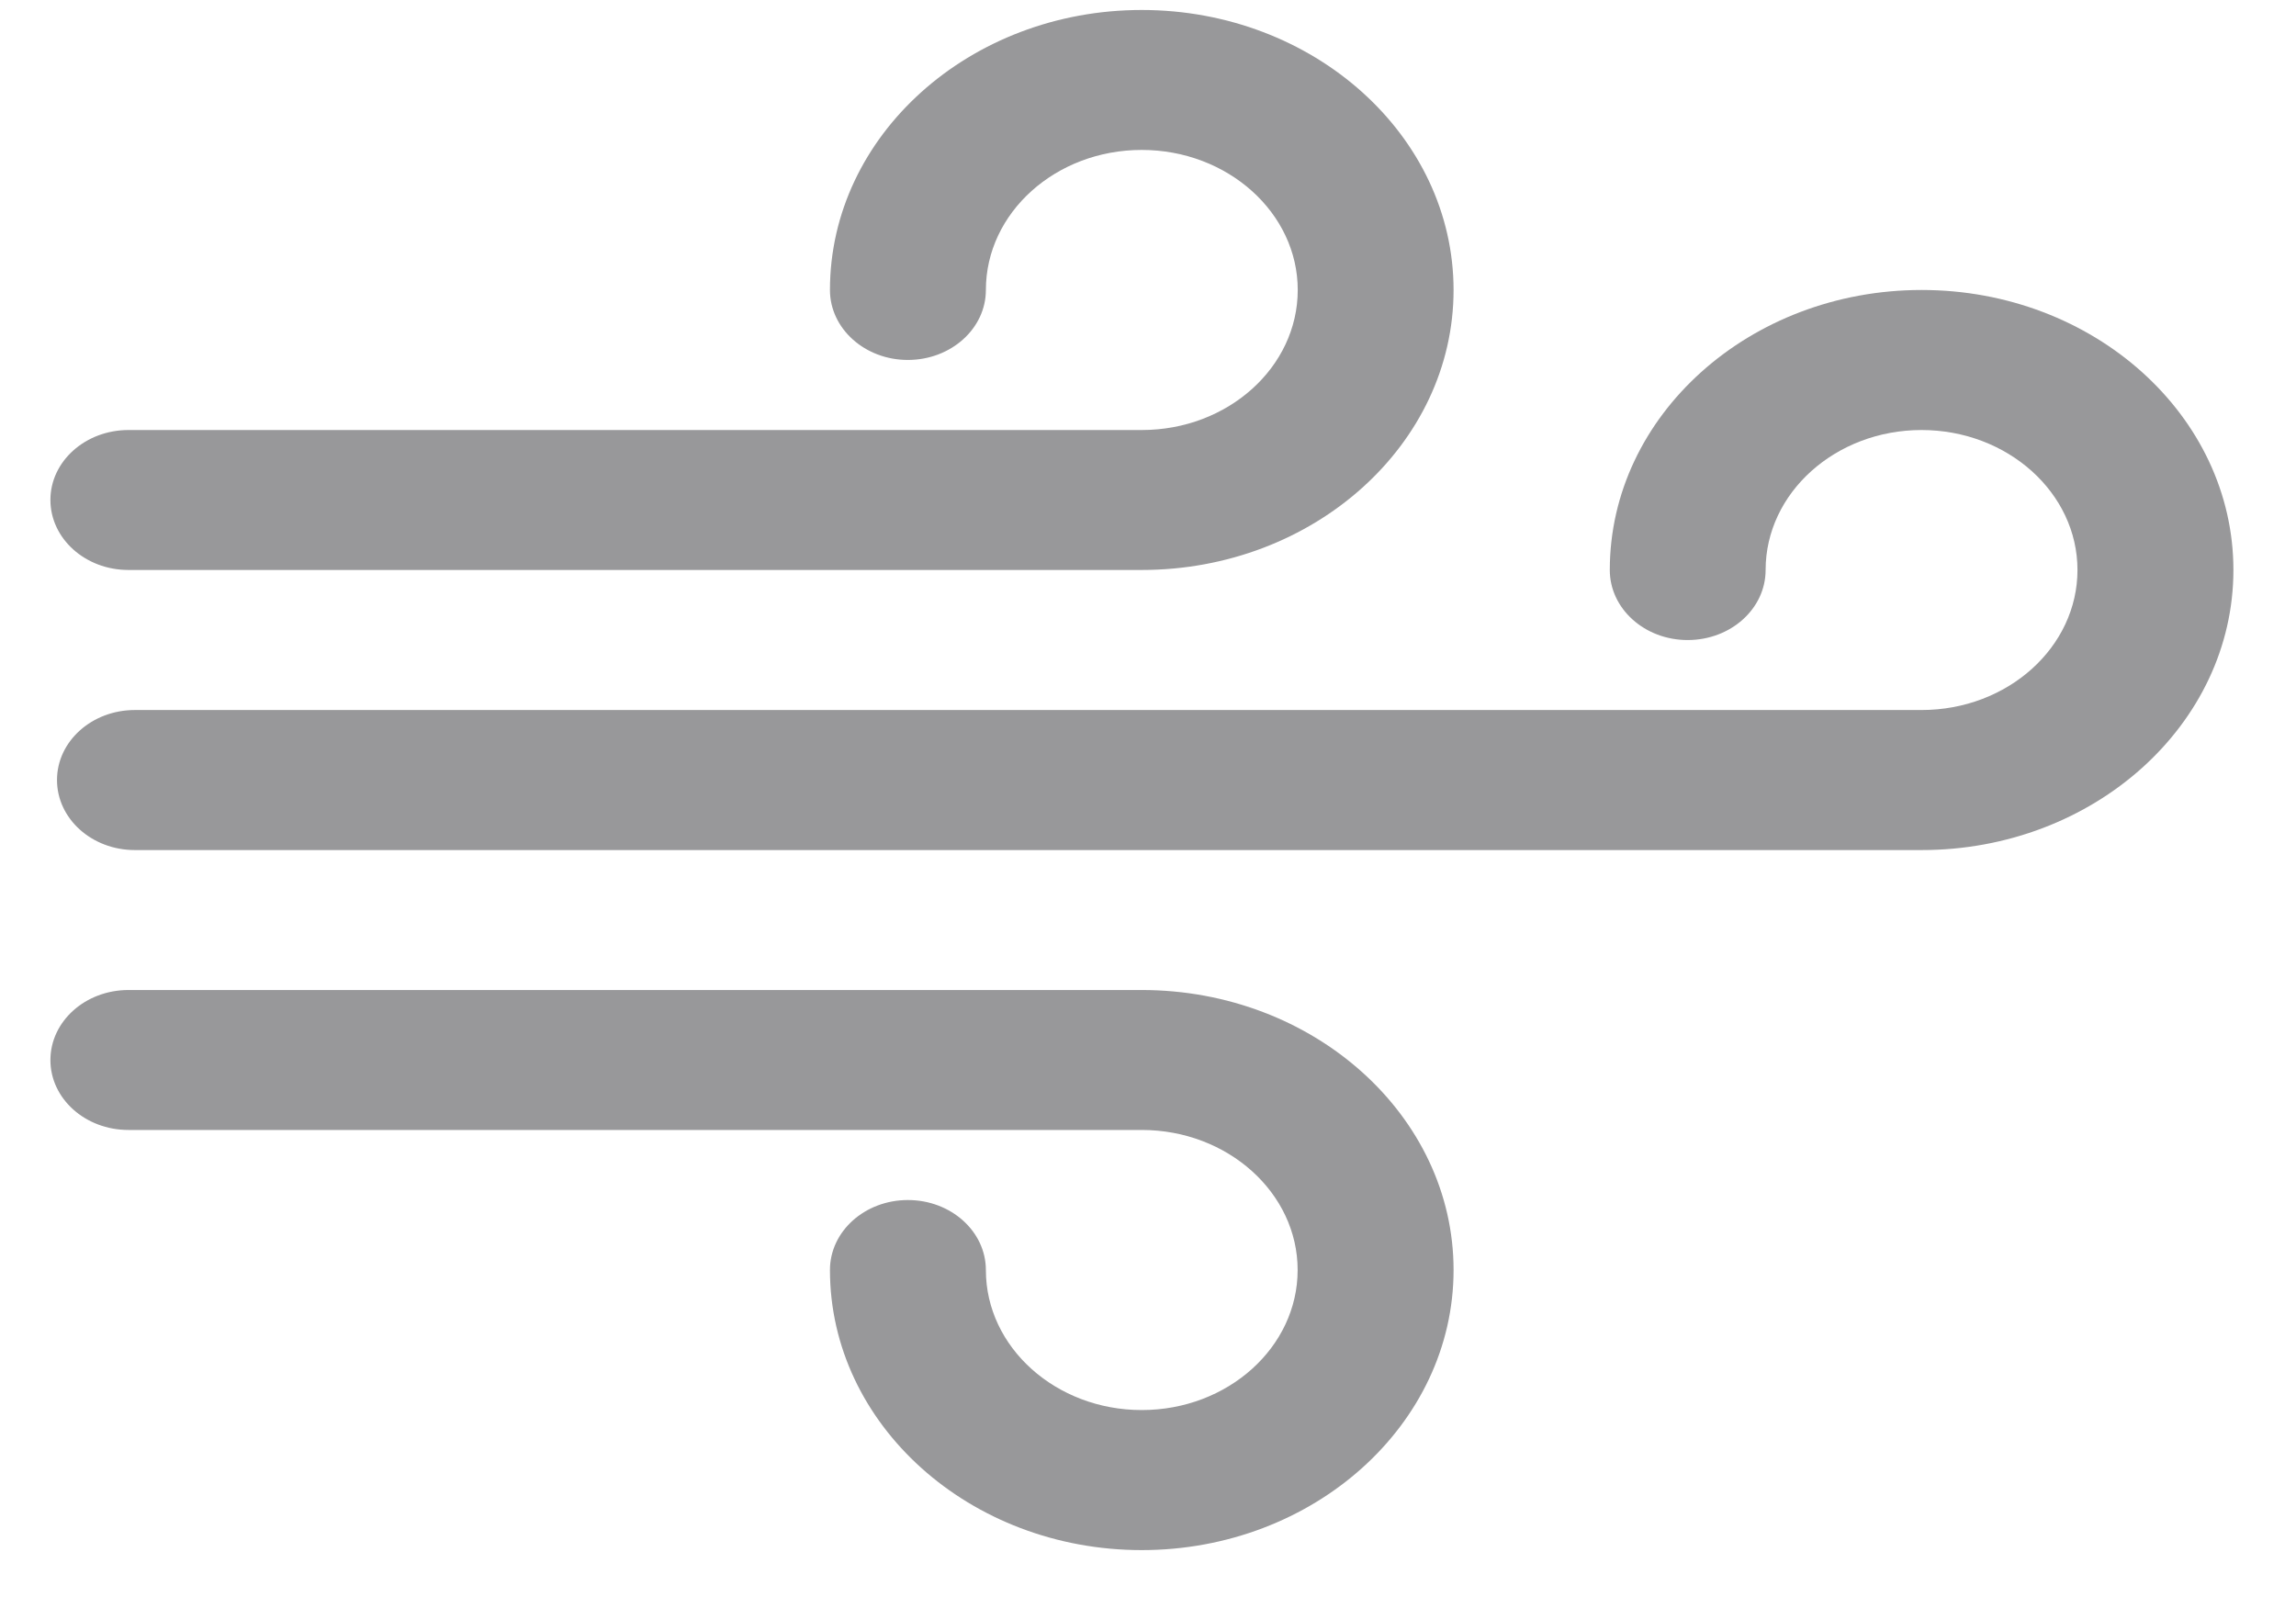 <svg width="23" height="16" fill="none" xmlns="http://www.w3.org/2000/svg"><path d="M19.25 2.905c-1.724 0-3.124 1.259-3.124 2.805 0 .388.349.702.78.702.432 0 .781-.314.781-.702 0-.773.701-1.402 1.562-1.402.861 0 1.562.629 1.562 1.402 0 .774-.7 1.403-1.562 1.403H1.351c-.431 0-.78.314-.78.701 0 .388.349.702.78.702H19.25c1.723 0 3.123-1.259 3.123-2.806 0-1.546-1.4-2.805-3.123-2.805Z" fill="#98989A"/><path d="M11.437.1C9.715.1 8.314 1.358 8.314 2.905c0 .387.35.701.78.701.432 0 .782-.314.782-.701 0-.774.7-1.403 1.561-1.403S13 2.132 13 2.905c0 .774-.7 1.403-1.562 1.403H1.287c-.432 0-.782.314-.782.7 0 .388.35.702.781.702h10.151c1.723 0 3.124-1.258 3.124-2.805C14.56 1.358 13.16.1 11.437.1ZM11.437 9.918H1.287c-.432 0-.782.314-.782.702 0 .387.35.7.781.7h10.151c.861 0 1.562.63 1.562 1.403 0 .774-.7 1.403-1.562 1.403-.86 0-1.561-.629-1.561-1.402 0-.388-.35-.702-.781-.702-.432 0-.781.314-.781.701 0 1.547 1.4 2.806 3.123 2.806 1.723 0 3.124-1.259 3.124-2.806 0-1.546-1.401-2.805-3.124-2.805Z" fill="#98989A"/></svg>